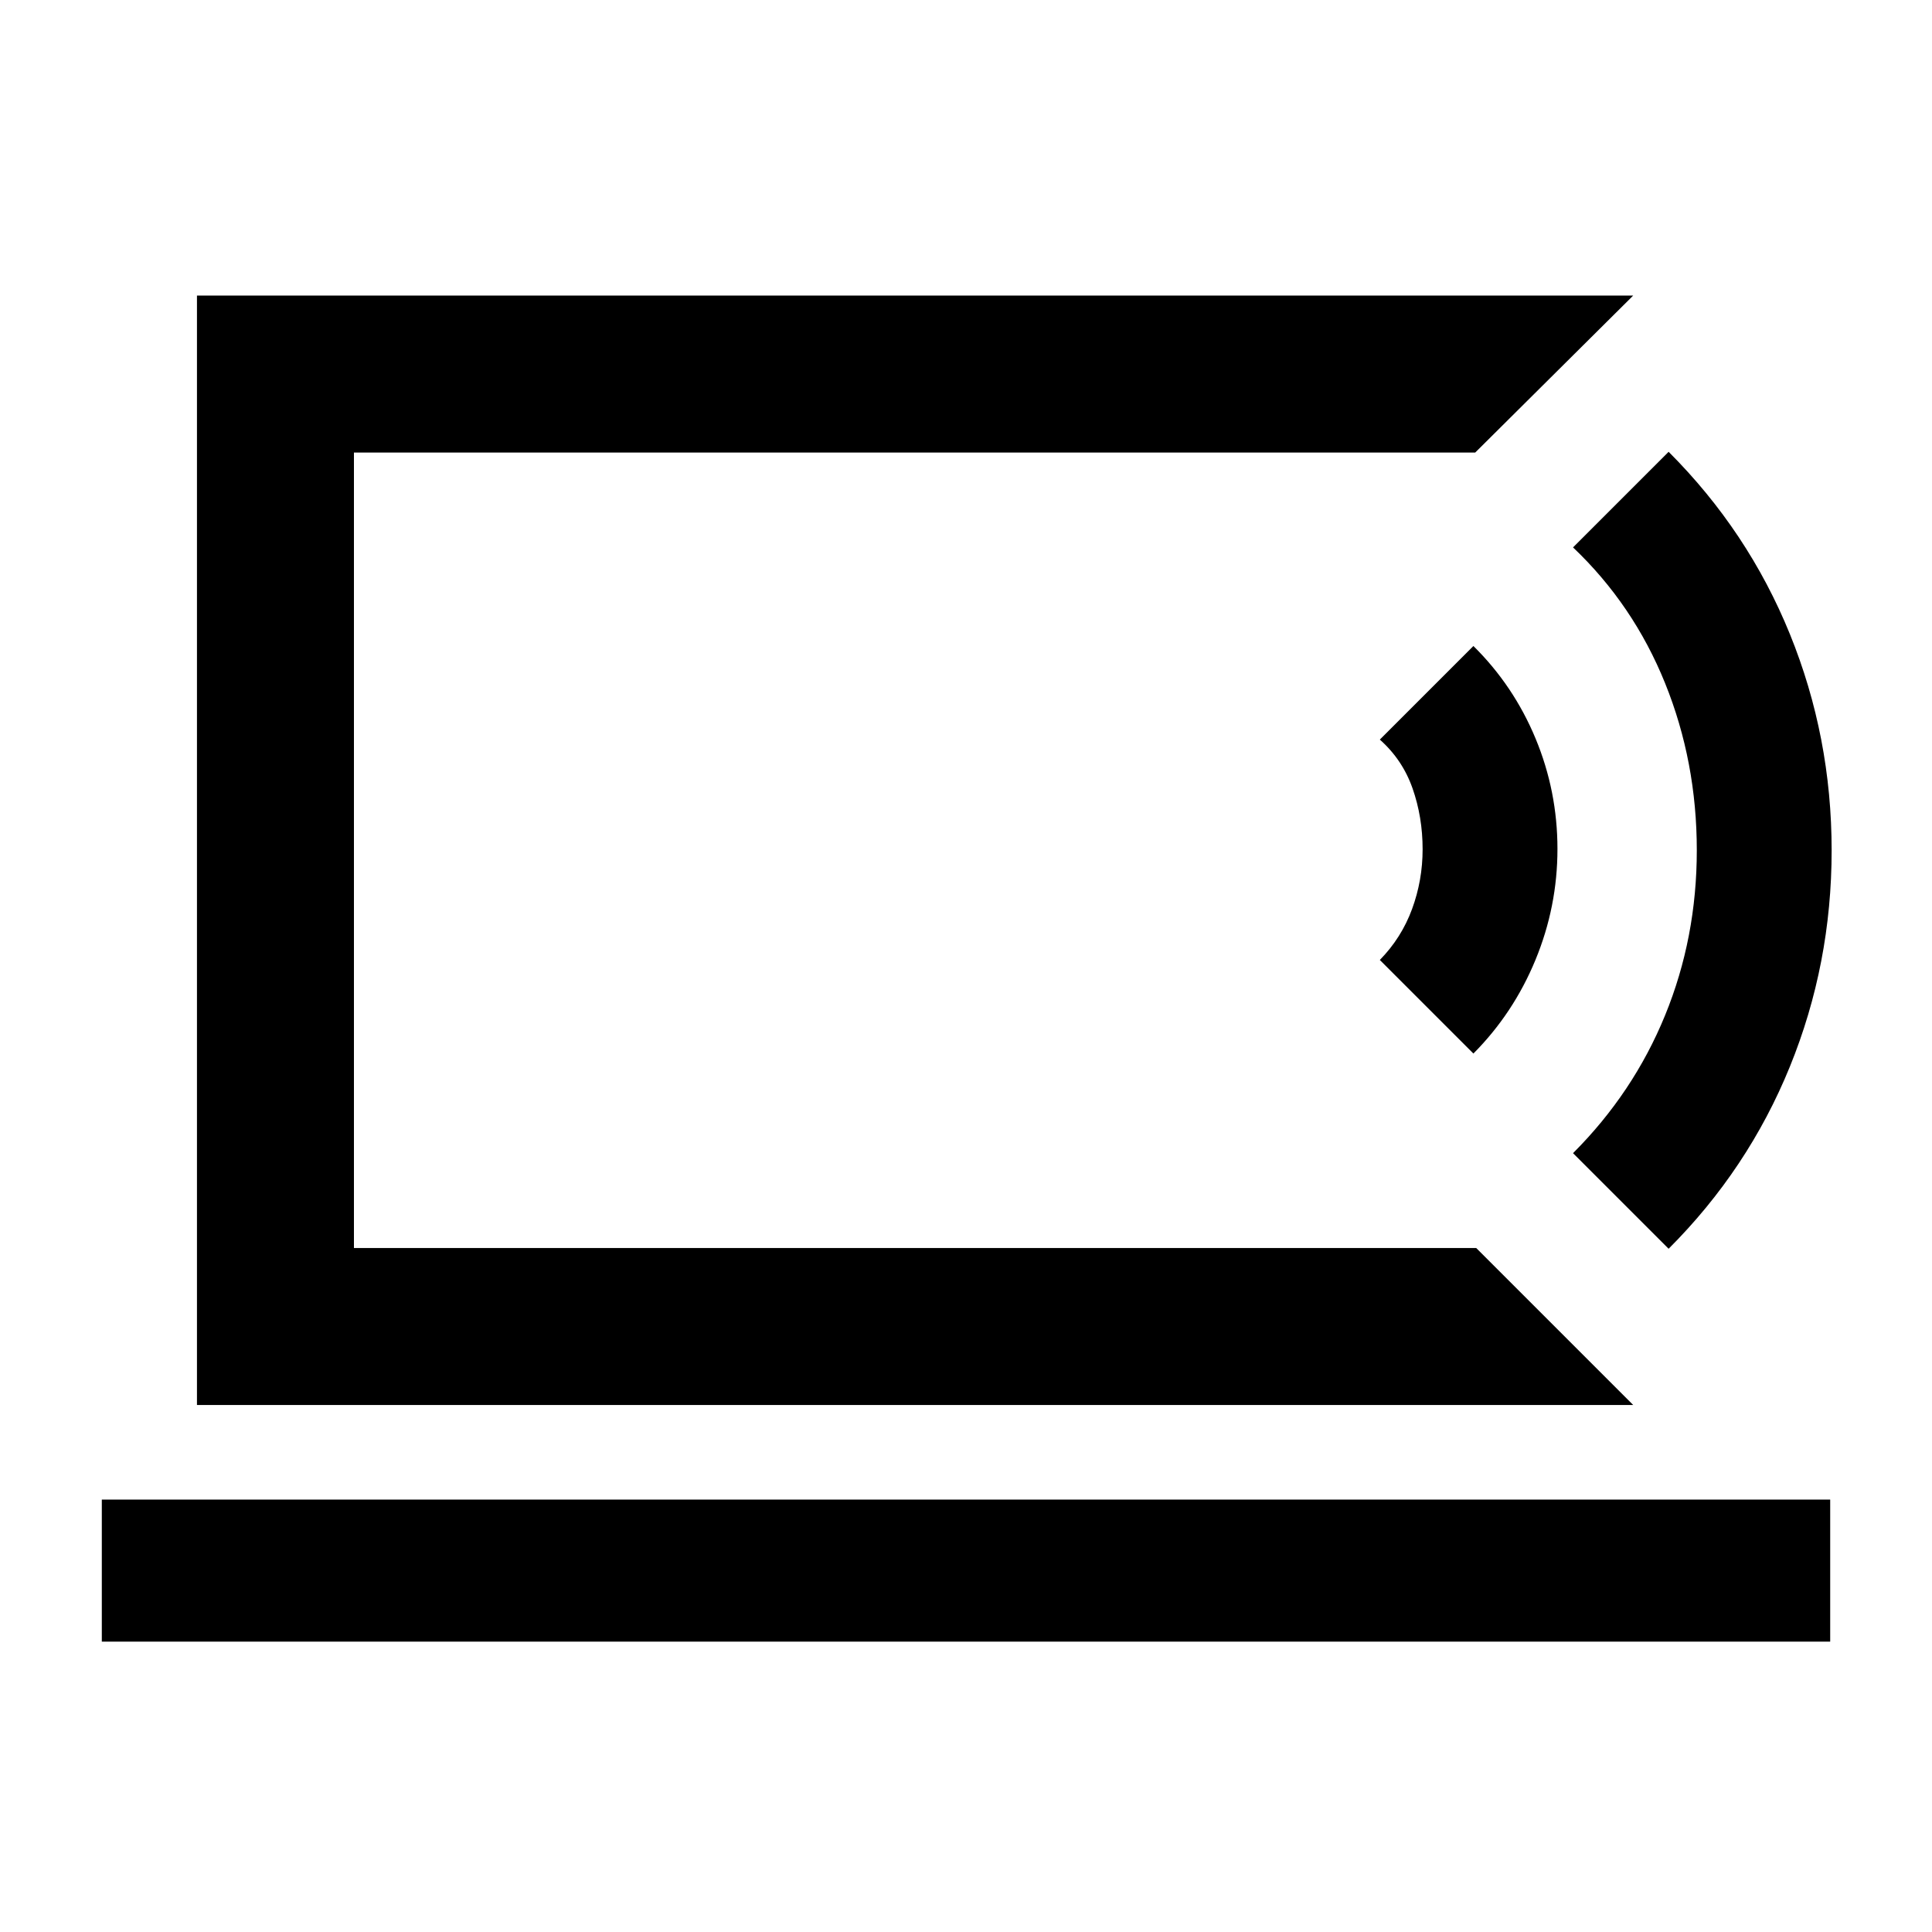 <svg xmlns="http://www.w3.org/2000/svg" height="20" viewBox="0 -960 960 960" width="20"><path d="M175.87-339.87v-395.26 395.26ZM50.59-144.28v-70.59h858.82v70.59H50.59Zm760.93-117.59H97.87v-551.26h713.65l-78.5 78H175.87v395.26h557.65l78 78ZM732.13-436.5l-46.5-46.5q10.76-11 16.01-25.29 5.25-14.29 5.25-29.71 0-16-5-30.25t-16.26-24.25l46.5-46.5q20 19.76 30.88 45.96 10.88 26.2 10.88 54.87 0 28.67-10.94 55.17t-30.82 46.5Zm97 97-47.5-47.5q30-30 45.75-68.52 15.75-38.51 15.75-81.98 0-44-15.75-83T781.63-688l47.5-47.5q39.5 39.5 60.25 90.57 20.75 51.06 20.75 107.5 0 56.43-20.75 107.43-20.75 51-60.25 90.5Z"/></svg>